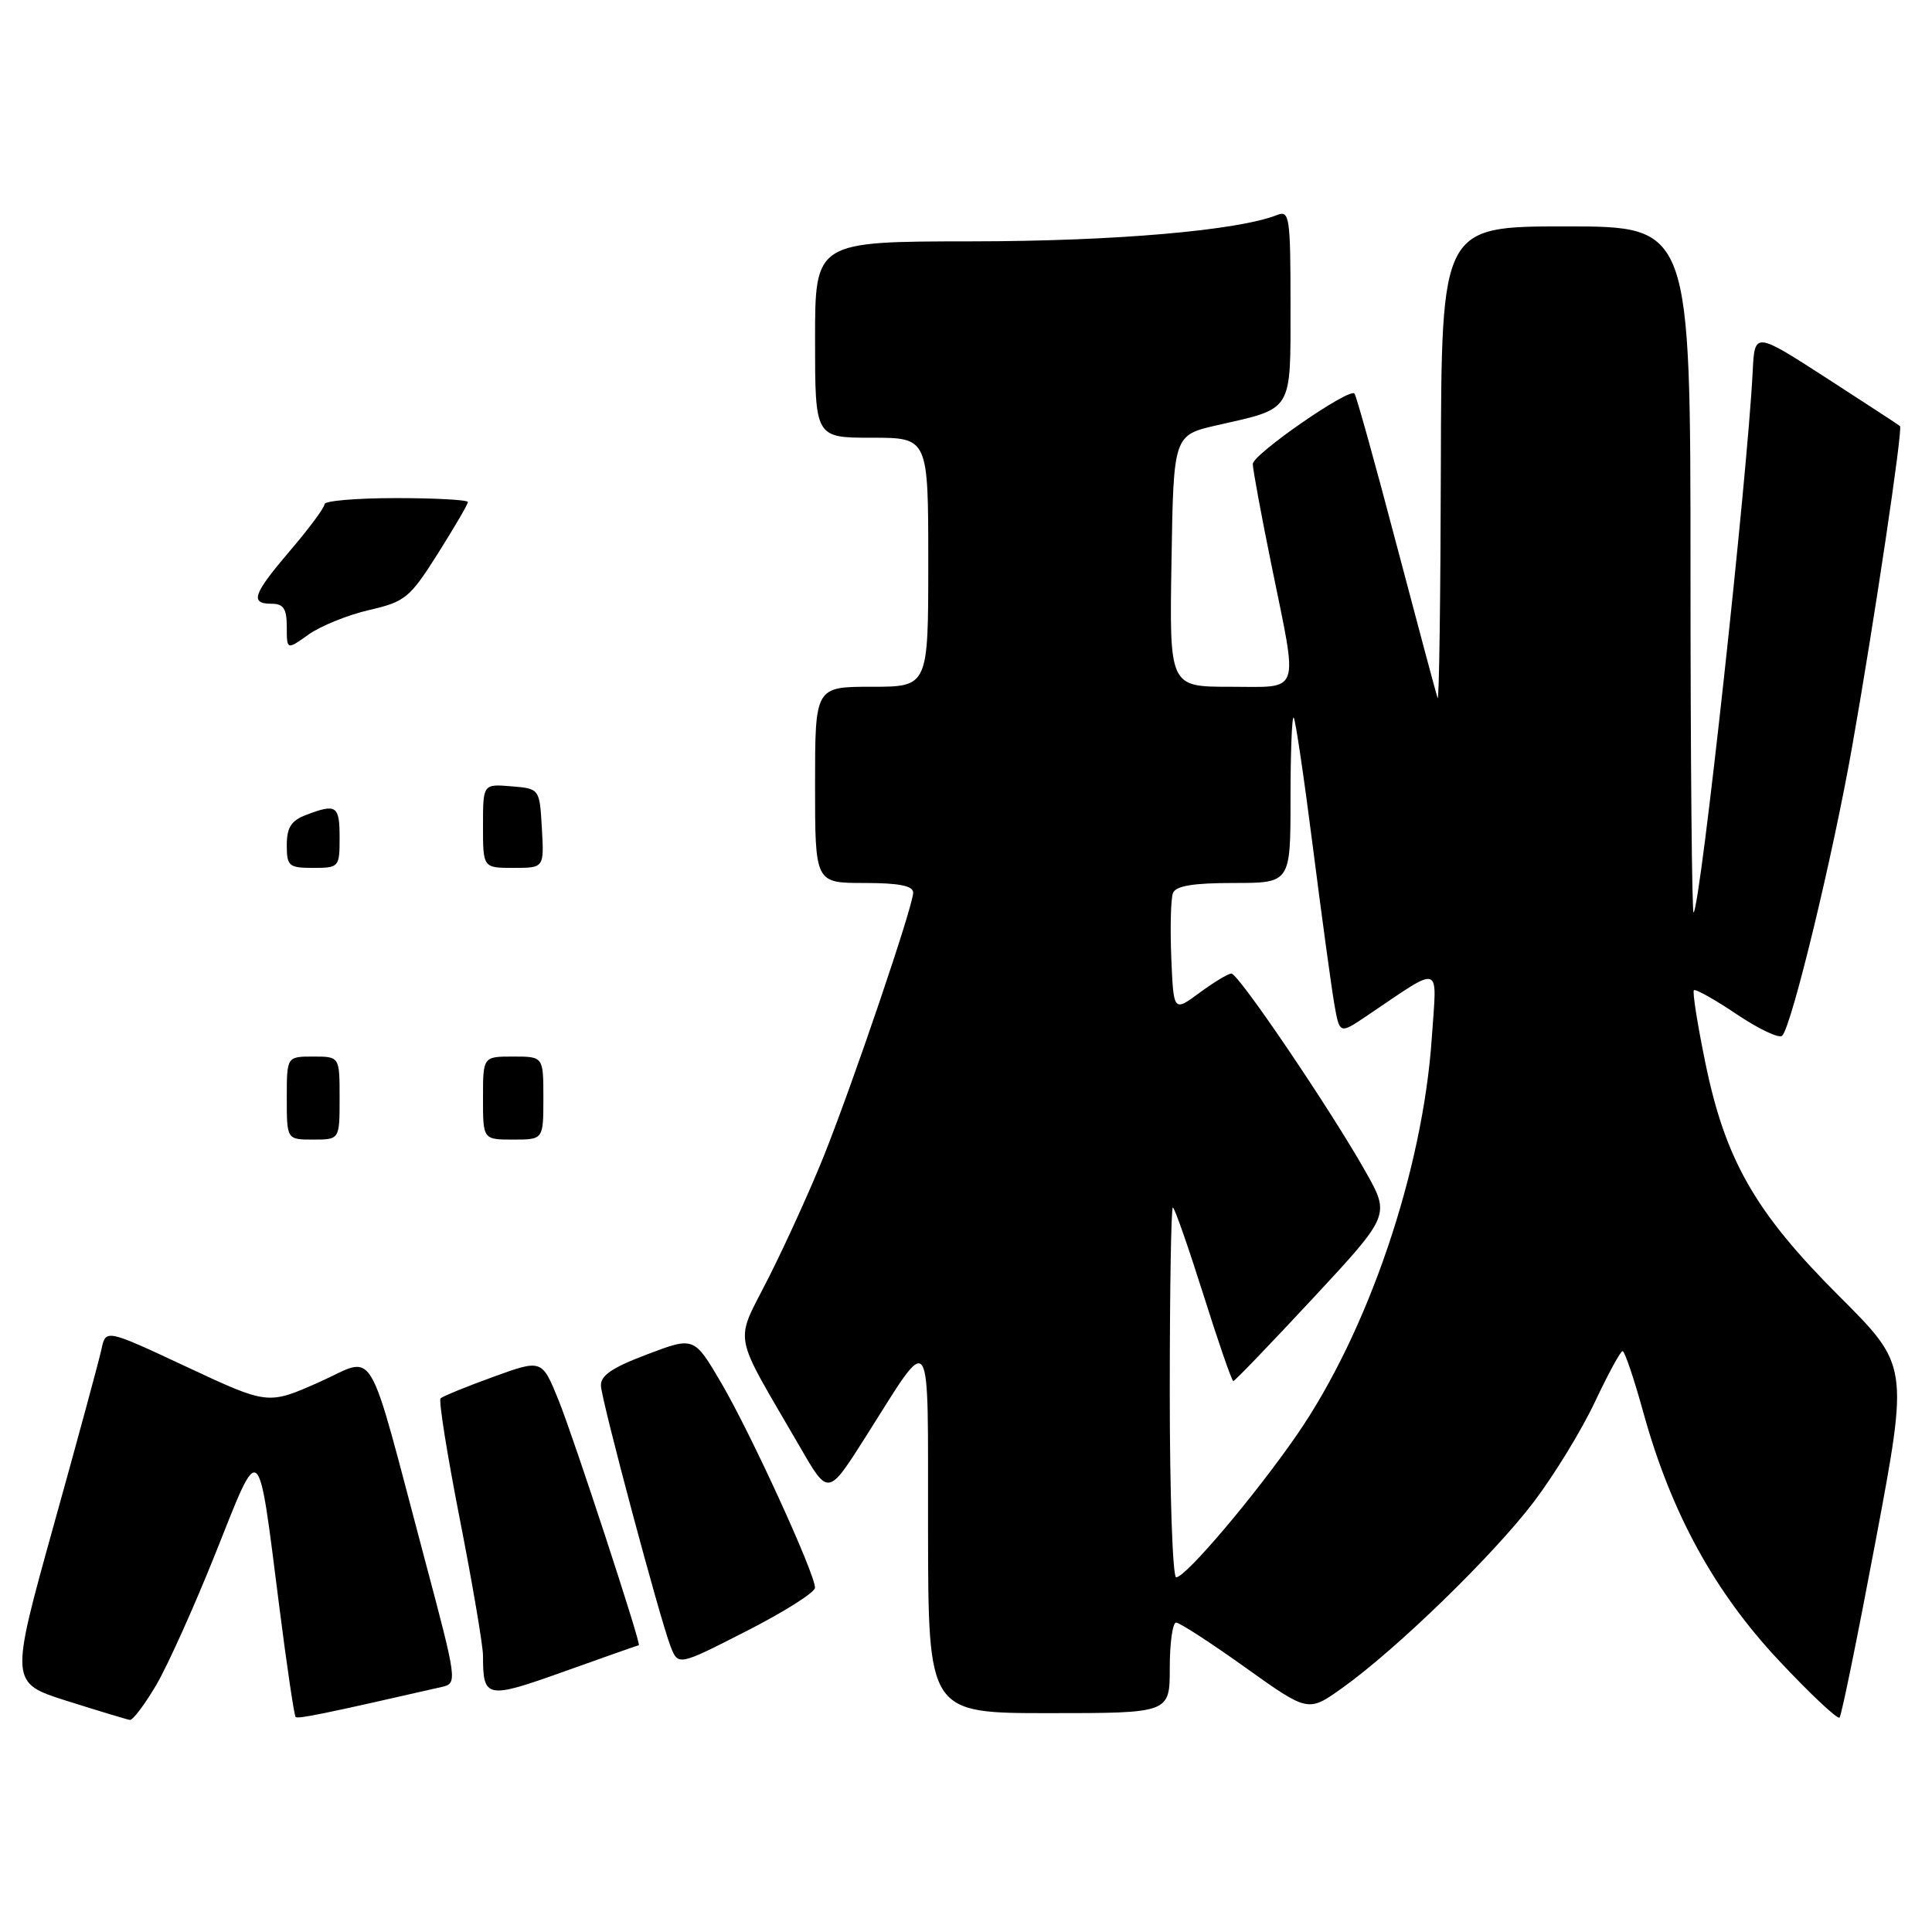 <?xml version="1.0" encoding="UTF-8" standalone="no"?>
<!DOCTYPE svg PUBLIC "-//W3C//DTD SVG 1.1//EN" "http://www.w3.org/Graphics/SVG/1.1/DTD/svg11.dtd" >
<svg xmlns="http://www.w3.org/2000/svg" xmlns:xlink="http://www.w3.org/1999/xlink" version="1.1" viewBox="0 0 256 256">
 <g >
 <path fill="currentColor"
d=" M 20.71 223.26 C 22.24 220.65 25.80 212.73 28.62 205.66 C 34.56 190.73 34.15 190.38 37.00 212.83 C 38.00 220.71 38.98 227.31 39.17 227.51 C 39.47 227.80 42.96 227.09 58.58 223.52 C 60.61 223.06 60.57 222.73 56.32 206.77 C 48.40 177.02 50.01 179.72 42.25 183.16 C 35.50 186.15 35.50 186.15 24.76 181.13 C 14.01 176.10 14.01 176.10 13.44 178.80 C 13.12 180.29 10.26 190.83 7.08 202.24 C 1.31 222.99 1.31 222.99 8.90 225.39 C 13.08 226.71 16.82 227.84 17.21 227.90 C 17.60 227.95 19.17 225.87 20.71 223.26 Z  M 248.56 204.02 C 252.90 180.93 252.90 180.93 243.67 171.72 C 232.56 160.62 228.60 153.70 225.95 140.74 C 224.92 135.71 224.24 131.42 224.45 131.21 C 224.66 131.01 227.22 132.44 230.13 134.40 C 233.05 136.36 235.75 137.64 236.15 137.24 C 237.42 135.93 242.87 113.41 245.45 98.76 C 248.33 82.46 252.16 56.81 251.76 56.46 C 251.62 56.32 247.22 53.46 242.00 50.08 C 232.50 43.95 232.50 43.95 232.24 49.23 C 231.53 63.33 225.35 119.97 224.41 120.92 C 224.19 121.15 224.00 100.78 224.00 75.67 C 224.00 30.00 224.00 30.00 207.50 30.00 C 191.00 30.00 191.00 30.00 190.92 61.75 C 190.88 79.21 190.69 93.05 190.49 92.50 C 190.30 91.95 187.84 82.74 185.01 72.03 C 182.19 61.31 179.70 52.36 179.47 52.14 C 178.72 51.39 166.00 60.21 166.00 61.48 C 166.00 62.16 167.12 68.25 168.50 75.00 C 172.03 92.33 172.49 91.00 162.98 91.00 C 154.95 91.00 154.95 91.00 155.23 74.33 C 155.50 57.66 155.50 57.66 161.29 56.34 C 171.41 54.05 171.00 54.72 171.00 40.36 C 171.00 28.79 170.86 27.84 169.25 28.48 C 164.05 30.55 147.69 31.97 128.75 31.98 C 108.00 32.00 108.00 32.00 108.00 45.00 C 108.00 58.00 108.00 58.00 115.50 58.00 C 123.00 58.00 123.00 58.00 123.00 74.50 C 123.00 91.00 123.00 91.00 115.50 91.00 C 108.00 91.00 108.00 91.00 108.00 104.00 C 108.00 117.00 108.00 117.00 114.50 117.00 C 119.15 117.00 121.00 117.37 121.00 118.29 C 121.00 120.04 112.98 143.66 109.13 153.26 C 107.42 157.52 104.17 164.69 101.91 169.17 C 97.29 178.36 96.84 175.91 106.07 191.85 C 109.74 198.20 109.74 198.20 114.62 190.52 C 123.68 176.25 122.93 175.15 122.97 202.75 C 123.00 227.00 123.00 227.00 139.00 227.00 C 155.00 227.00 155.00 227.00 155.00 221.00 C 155.00 217.70 155.38 215.00 155.84 215.00 C 156.30 215.00 160.42 217.67 165.00 220.94 C 173.33 226.89 173.33 226.89 177.82 223.69 C 184.98 218.60 197.89 206.06 203.24 199.00 C 205.95 195.43 209.59 189.47 211.33 185.77 C 213.08 182.07 214.72 179.03 215.00 179.03 C 215.28 179.02 216.53 182.72 217.78 187.26 C 221.45 200.49 227.19 210.97 235.77 220.09 C 239.89 224.48 243.48 227.85 243.75 227.59 C 244.01 227.32 246.17 216.72 248.56 204.02 Z  M 84.65 218.00 C 85.03 218.00 75.99 190.41 74.02 185.55 C 71.81 180.10 71.81 180.10 65.34 182.45 C 61.78 183.74 58.65 185.02 58.38 185.29 C 58.10 185.56 59.26 192.79 60.94 201.36 C 62.62 209.93 64.00 218.05 64.00 219.39 C 64.00 225.09 64.44 225.17 74.84 221.45 C 80.15 219.55 84.57 218.00 84.65 218.00 Z  M 107.99 210.38 C 108.00 208.53 99.50 189.96 95.60 183.30 C 91.97 177.10 91.97 177.10 85.73 179.47 C 81.06 181.23 79.53 182.29 79.63 183.66 C 79.79 185.89 87.42 214.44 88.84 218.12 C 89.86 220.75 89.86 220.75 98.92 216.12 C 103.91 213.58 107.99 211.00 107.99 210.38 Z  M 38.00 145.50 C 38.00 140.00 38.00 140.00 41.50 140.00 C 45.00 140.00 45.00 140.00 45.00 145.50 C 45.00 151.00 45.00 151.00 41.50 151.00 C 38.00 151.00 38.00 151.00 38.00 145.50 Z  M 64.00 145.50 C 64.00 140.00 64.00 140.00 68.00 140.00 C 72.00 140.00 72.00 140.00 72.00 145.50 C 72.00 151.00 72.00 151.00 68.00 151.00 C 64.00 151.00 64.00 151.00 64.00 145.50 Z  M 38.00 111.98 C 38.00 109.65 38.59 108.73 40.57 107.98 C 44.58 106.45 45.00 106.74 45.00 111.00 C 45.00 114.90 44.92 115.00 41.50 115.00 C 38.27 115.00 38.00 114.77 38.00 111.98 Z  M 64.00 109.44 C 64.00 103.88 64.00 103.88 67.75 104.19 C 71.50 104.50 71.50 104.50 71.80 109.75 C 72.10 115.00 72.10 115.00 68.05 115.00 C 64.00 115.00 64.00 115.00 64.00 109.44 Z  M 38.00 83.07 C 38.00 80.67 37.57 80.00 36.00 80.00 C 33.06 80.00 33.50 78.75 38.50 72.89 C 40.98 69.99 43.00 67.26 43.00 66.81 C 43.00 66.36 47.27 66.00 52.50 66.00 C 57.73 66.00 62.00 66.24 62.00 66.52 C 62.00 66.81 60.21 69.88 58.02 73.35 C 54.31 79.22 53.70 79.73 48.92 80.83 C 46.10 81.48 42.49 82.94 40.90 84.07 C 38.00 86.14 38.00 86.14 38.00 83.07 Z  M 155.00 184.50 C 155.00 171.03 155.18 160.00 155.41 160.00 C 155.63 160.00 157.44 165.18 159.44 171.50 C 161.43 177.82 163.22 183.00 163.42 183.00 C 163.62 183.00 168.37 178.05 173.99 172.01 C 184.20 161.02 184.20 161.02 180.95 155.26 C 176.32 147.04 164.10 129.00 163.17 129.00 C 162.74 129.00 160.84 130.15 158.94 131.55 C 155.50 134.09 155.50 134.09 155.20 126.89 C 155.04 122.93 155.14 119.08 155.42 118.34 C 155.79 117.38 158.09 117.00 163.47 117.00 C 171.00 117.00 171.00 117.00 171.00 105.83 C 171.00 99.69 171.19 94.85 171.42 95.08 C 171.65 95.31 172.79 103.02 173.96 112.21 C 175.13 121.40 176.41 130.74 176.79 132.97 C 177.50 137.03 177.50 137.03 181.00 134.68 C 191.27 127.77 190.40 127.49 189.72 137.53 C 188.53 155.08 181.30 176.40 171.89 190.06 C 166.34 198.11 157.12 209.00 155.85 209.00 C 155.38 209.00 155.00 197.97 155.00 184.50 Z "/>
</g>
</svg>